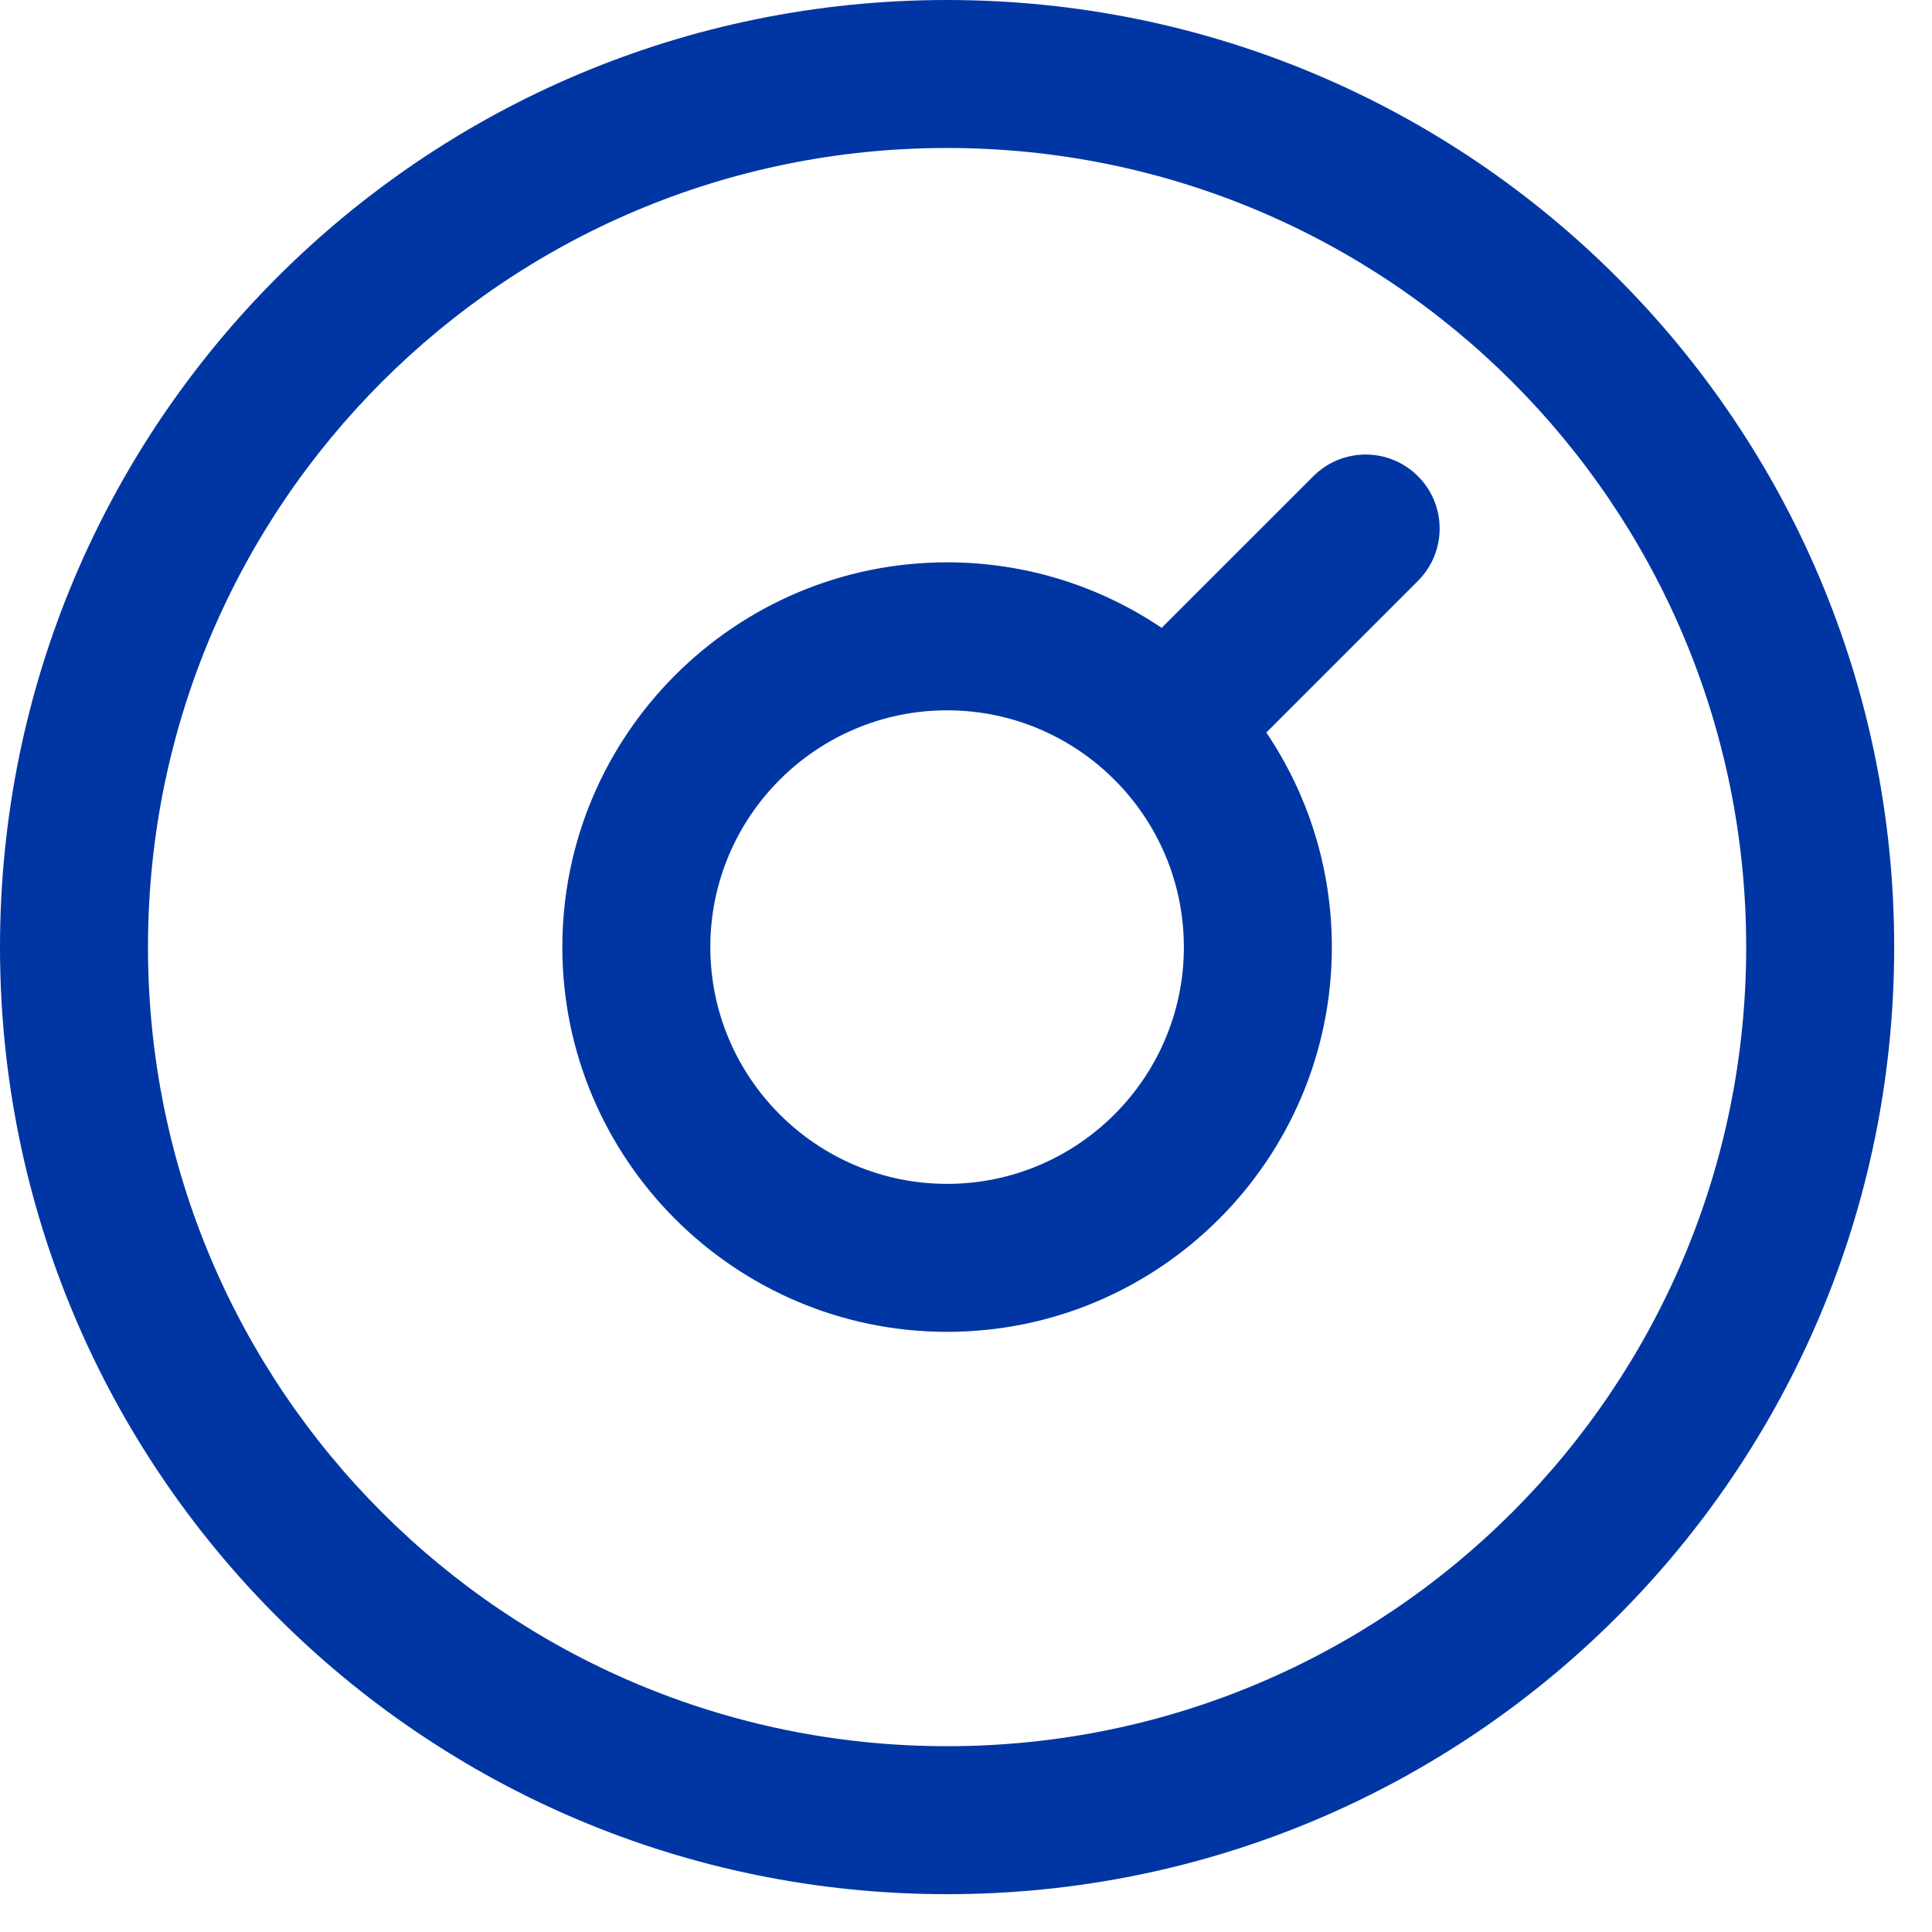 <svg width="47" height="47" viewBox="0 0 47 47" fill="none" xmlns="http://www.w3.org/2000/svg">
<path fill-rule="evenodd" clip-rule="evenodd" d="M0 23.04C0 10.305 10.306 0 23.04 0C35.775 0 46.08 10.306 46.08 23.04C46.08 35.775 35.774 46.08 23.04 46.08C10.305 46.08 0 35.774 0 23.04ZM3.6 23.04C3.6 33.785 12.296 42.48 23.04 42.48C33.785 42.48 42.48 33.784 42.48 23.04C42.48 12.294 33.784 3.6 23.04 3.6C12.294 3.6 3.6 12.296 3.6 23.04ZM31.95 11.585L28.26 15.274C26.768 14.268 24.971 13.68 23.04 13.68C17.879 13.68 13.68 17.879 13.68 23.04C13.68 28.201 17.879 32.4 23.04 32.4C28.201 32.4 32.4 28.201 32.4 23.04C32.4 21.108 31.812 19.312 30.806 17.82L34.495 14.131C35.198 13.428 35.198 12.288 34.495 11.585C33.792 10.882 32.652 10.882 31.95 11.585ZM17.28 23.04C17.28 26.216 19.864 28.8 23.04 28.8C26.216 28.8 28.8 26.216 28.8 23.04C28.8 19.864 26.216 17.28 23.04 17.28C19.864 17.28 17.28 19.864 17.28 23.04Z" fill="#0036A3"/>
</svg>
